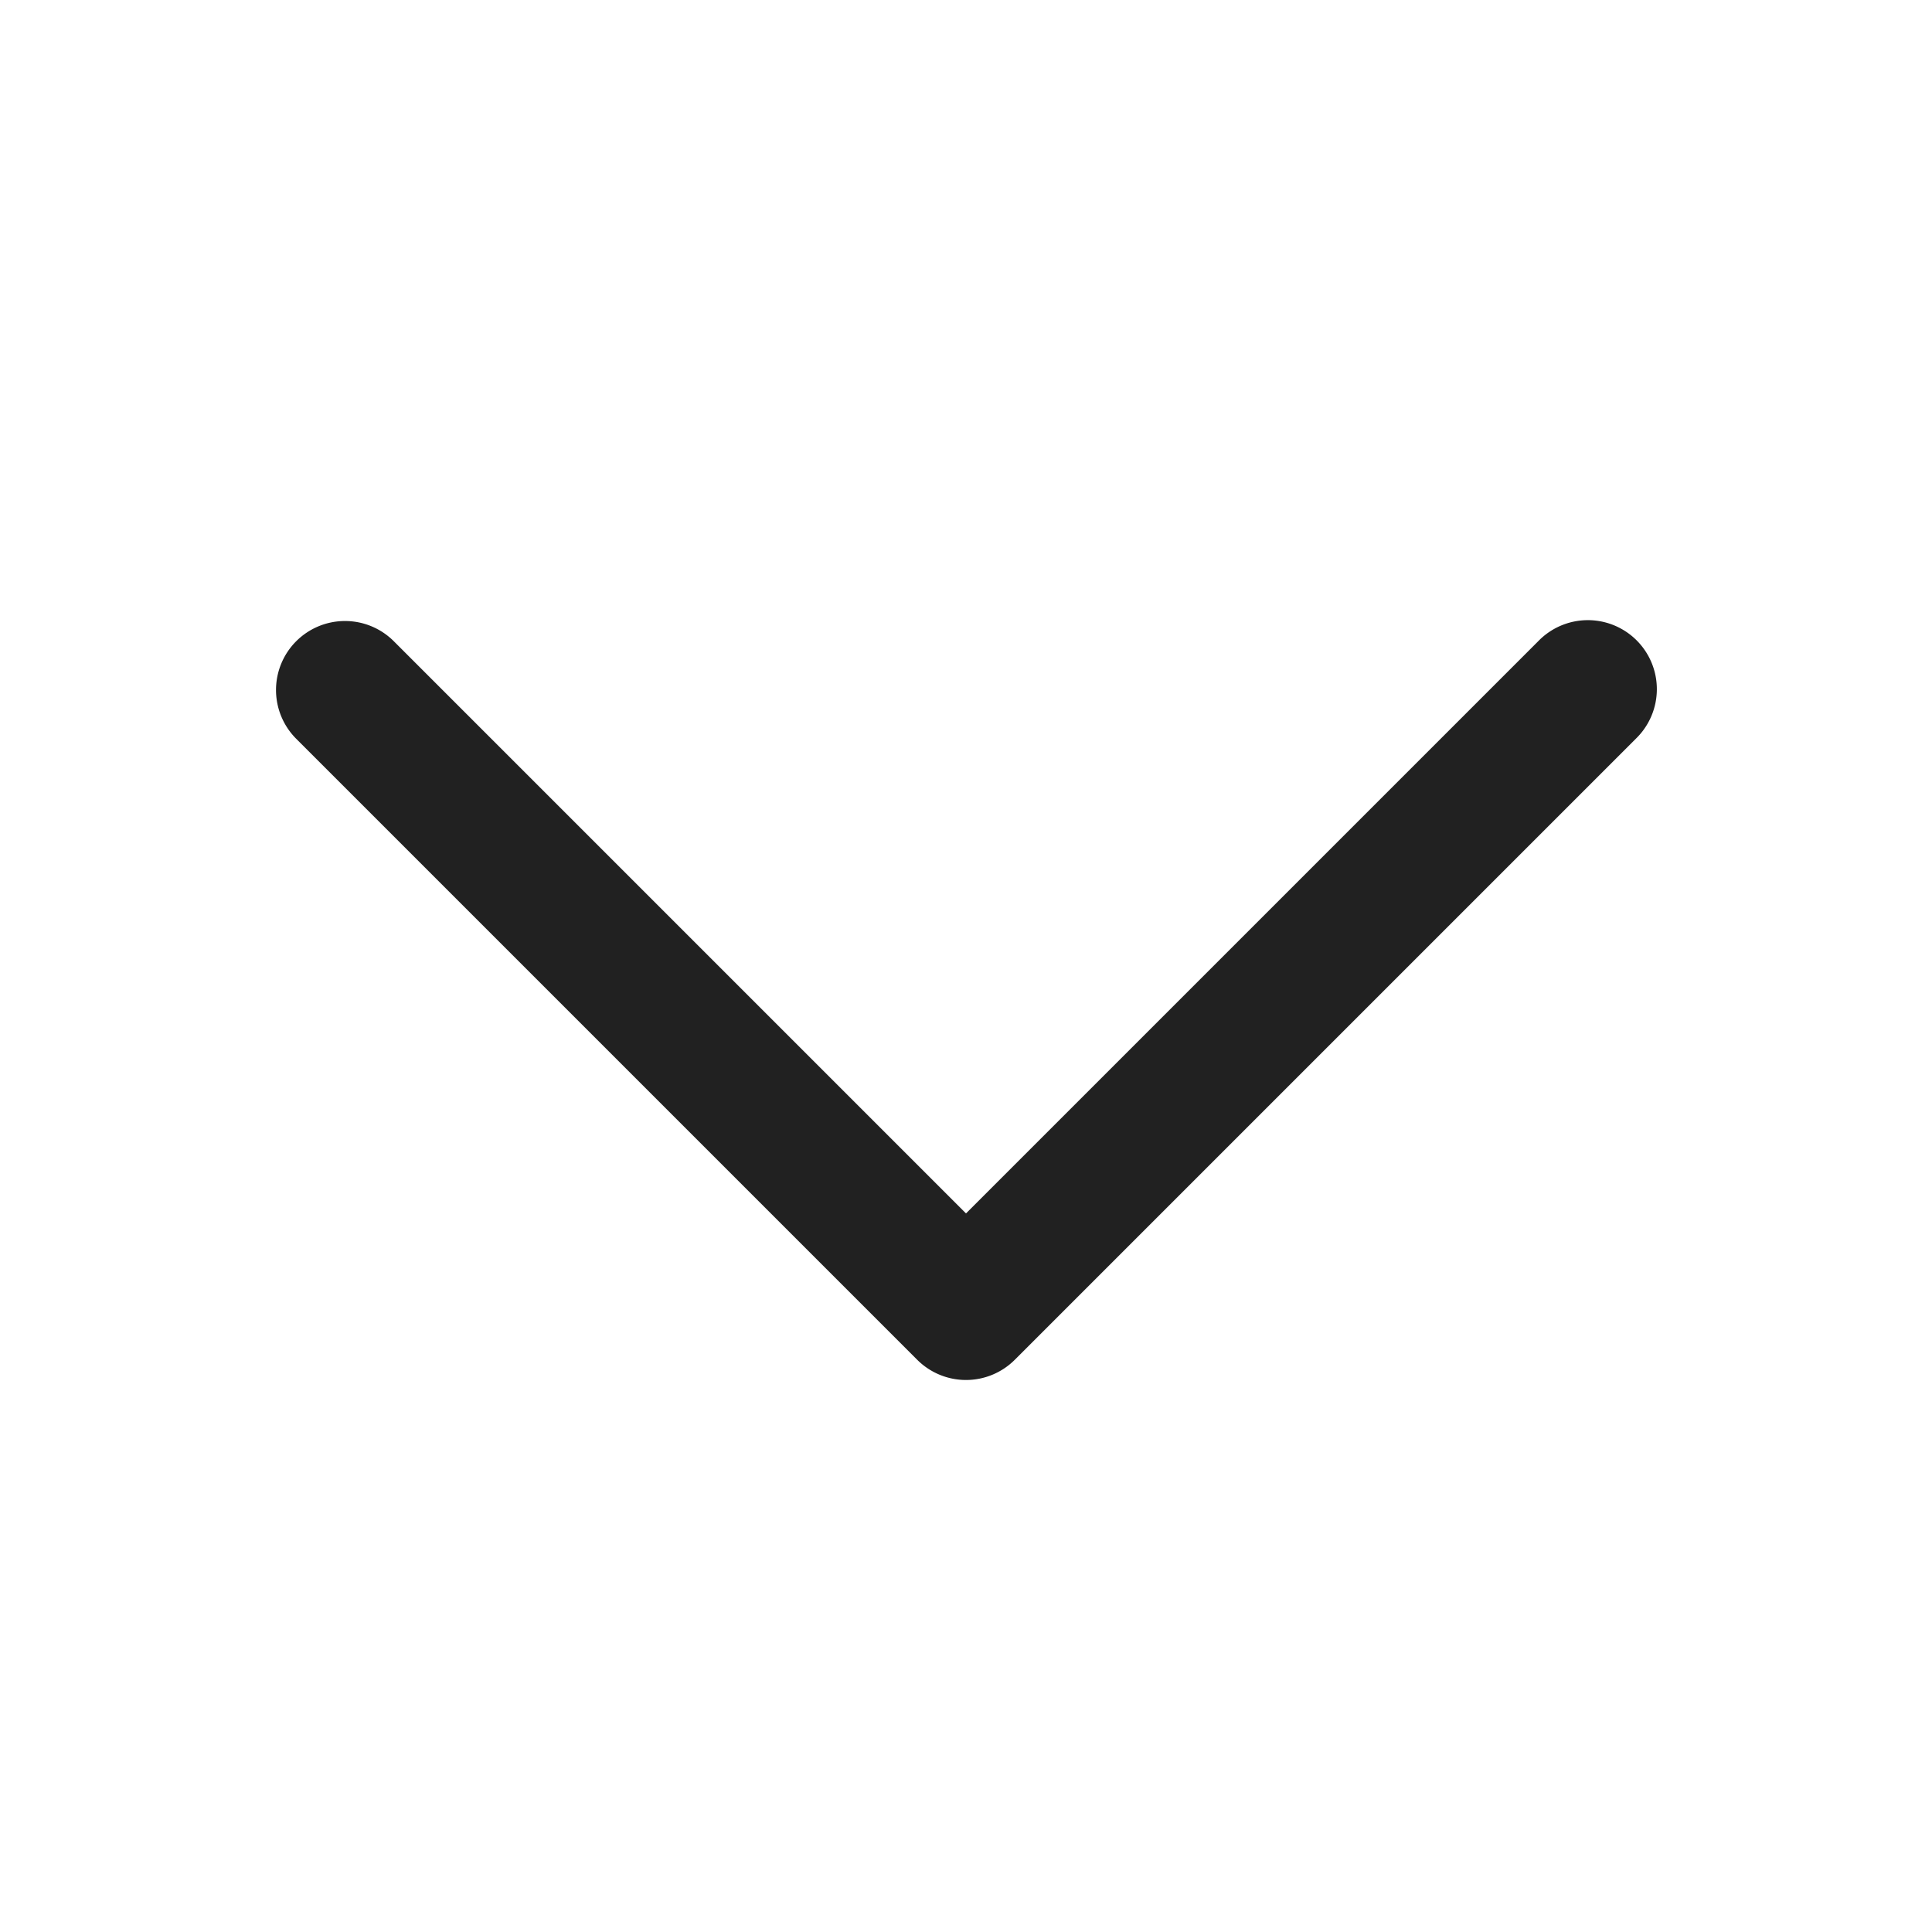 <svg viewBox="0 0 28 28" fill="none" xmlns="http://www.w3.org/2000/svg" height="1em" width="1em">
  <path d="M4.293 9.293a1 1 0 0 1 1.414 0L14 17.586l8.293-8.293a1 1 0 1 1 1.414 1.414l-9 9a1 1 0 0 1-1.414 0l-9-9a1 1 0 0 1 0-1.414Z" fill="#212121"/>
</svg>
